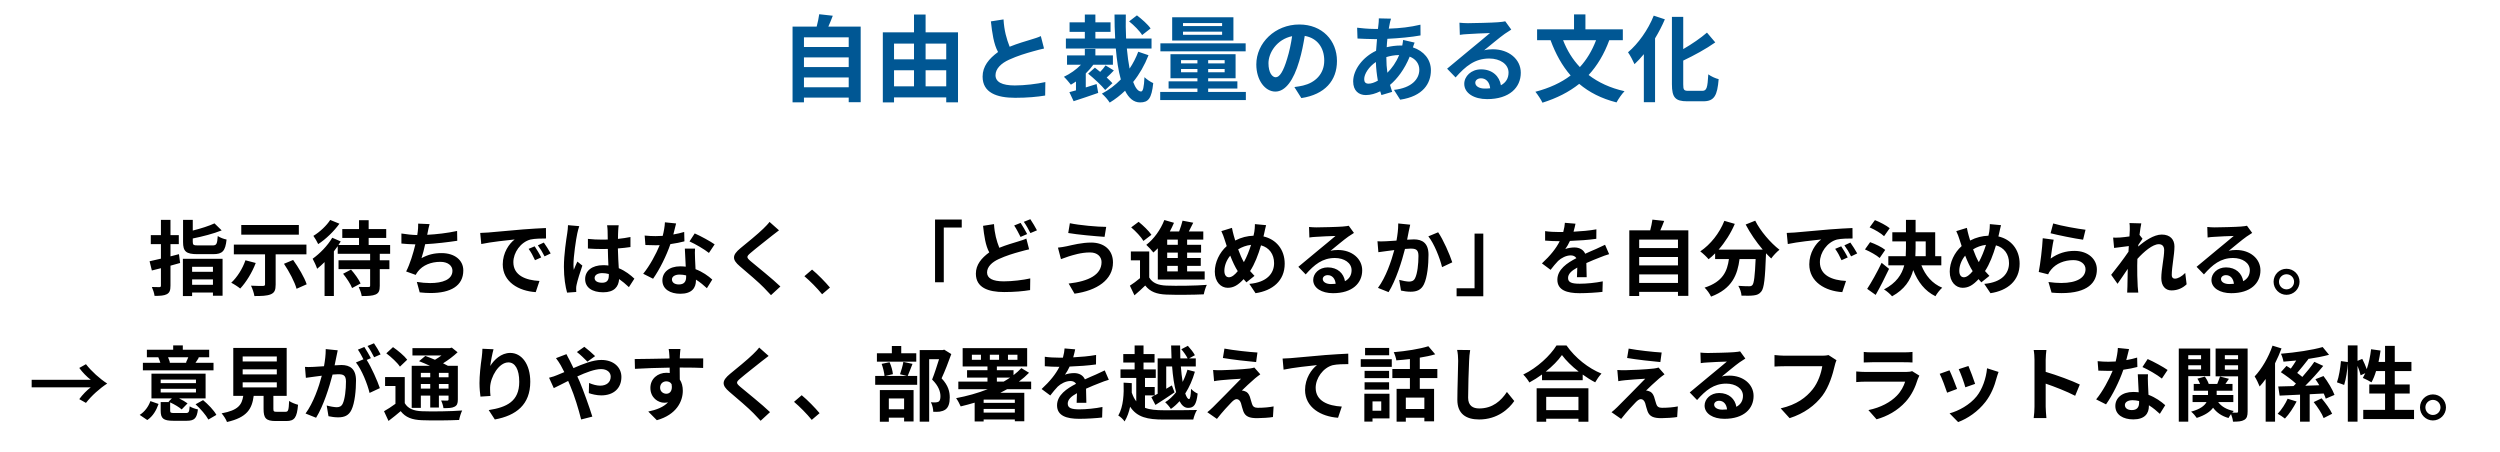 <svg width="398" height="72" viewBox="0 0 398 72" fill="none" xmlns="http://www.w3.org/2000/svg">
<path d="M127.99 13.89H135.115V12.33H127.99V13.89ZM135.115 9.135H127.99V10.68H135.115V9.135ZM135.115 5.94H127.99V7.485H135.115V5.94ZM131.875 4.23H137.02V16.275H135.115V15.54H127.99V16.29H126.175V4.23H130.015C130.18 3.585 130.345 2.865 130.42 2.265L132.58 2.505C132.355 3.105 132.115 3.69 131.875 4.23ZM147.355 13.74H150.64V11.19H147.355V13.74ZM142.33 11.19V13.74H145.51V11.19H142.33ZM145.51 6.945H142.33V9.45H145.51V6.945ZM150.64 6.945H147.355V9.45H150.64V6.945ZM147.355 5.145H152.515V16.29H150.64V15.51H142.33V16.305H140.545V5.145H145.51V2.31H147.355V5.145ZM156.43 12.195C156.43 10.56 157.435 9.345 158.89 8.28C158.2 7.035 157.945 5.22 157.75 3.405L159.76 3.09C159.865 4.86 160.24 6.18 160.735 7.44C162.01 6.915 163.36 6.54 164.08 6.315C164.65 6.135 165.25 5.97 165.7 5.745L166.21 7.725C165.685 7.83 165.235 7.965 164.455 8.175C163.375 8.475 161.995 8.88 160.63 9.51C159.415 10.065 158.485 10.92 158.485 11.97C158.485 13.035 159.49 13.605 161.56 13.605C163.09 13.605 165.1 13.365 166.42 13.065L166.39 15.21C165.13 15.42 163.555 15.57 161.62 15.57C158.665 15.57 156.43 14.745 156.43 12.195ZM183.175 4.53L181.825 5.58C181.465 4.965 180.535 4.02 179.755 3.405L181 2.445C181.78 3.045 182.74 3.885 183.175 4.53ZM172.855 11.685V13.92C173.41 13.755 173.995 13.56 174.58 13.38L174.835 14.79C173.5 15.27 172.06 15.735 170.92 16.11L170.245 14.67C170.56 14.595 170.92 14.49 171.295 14.385V12.975C171.025 13.155 170.755 13.335 170.485 13.485C170.245 13.17 169.705 12.525 169.375 12.225C170.35 11.76 171.34 11.085 172.09 10.305H169.87V8.82H172.705V7.785H174.385V8.82H177.175V10.305H174.055C173.71 10.785 173.305 11.25 172.855 11.685ZM177.1 13.245L175.945 14.325C175.39 13.62 174.19 12.51 173.23 11.73L174.31 10.77C174.565 10.98 174.865 11.205 175.15 11.445C175.48 11.115 175.795 10.725 176.005 10.41L177.325 11.22C176.965 11.61 176.56 12.015 176.185 12.345C176.545 12.675 176.875 12.99 177.1 13.245ZM181.21 8.235L182.845 8.79C182.215 10.395 181.39 11.82 180.4 13.05C180.76 14.01 181.18 14.565 181.66 14.565C181.96 14.565 182.125 13.92 182.2 12.285C182.575 12.66 183.175 13.05 183.595 13.23C183.34 15.69 182.815 16.305 181.495 16.305C180.475 16.305 179.695 15.615 179.11 14.445C178.36 15.165 177.55 15.795 176.665 16.335C176.38 15.885 175.87 15.285 175.42 14.91C176.53 14.325 177.55 13.56 178.435 12.645C178.045 11.265 177.79 9.57 177.64 7.725H169.69V6.135H172.705V5.07H170.275V3.555H172.705V2.31H174.385V3.555H176.8V5.07H174.385V6.135H177.535C177.46 4.89 177.43 3.6 177.43 2.31H179.23C179.2 3.615 179.215 4.905 179.275 6.135H183.325V7.725H179.395C179.5 8.895 179.65 9.975 179.83 10.92C180.385 10.095 180.85 9.195 181.21 8.235ZM194.56 4.155V3.675H188.335V4.155H194.56ZM194.56 5.535V5.04H188.335V5.535H194.56ZM196.36 2.745V6.45H186.61V2.745H196.36ZM198.31 6.9V8.175H184.735V6.9H198.31ZM188.02 11.505H190.63V10.98H188.02V11.505ZM188.02 9.57V10.095H190.63V9.57H188.02ZM194.965 10.095V9.57H192.34V10.095H194.965ZM194.965 11.505V10.98H192.34V11.505H194.965ZM192.34 14.64H198.34V15.93H184.705V14.64H190.63V14.1H186.04V12.945H190.63V12.465H186.34V8.625H196.705V12.465H192.34V12.945H196.99V14.1H192.34V14.64ZM200.005 10.26C200.005 6.84 202.99 3.9 206.845 3.9C210.52 3.9 212.845 6.465 212.845 9.705C212.845 12.825 210.925 15.045 207.175 15.615L206.065 13.86C206.635 13.785 207.055 13.71 207.445 13.62C209.35 13.17 210.82 11.805 210.82 9.645C210.82 7.59 209.71 6.06 207.715 5.715C207.505 6.975 207.25 8.355 206.83 9.75C205.945 12.75 204.655 14.58 203.035 14.58C201.4 14.58 200.005 12.765 200.005 10.26ZM201.94 10.065C201.94 11.565 202.54 12.3 203.095 12.3C203.71 12.3 204.31 11.37 204.91 9.36C205.255 8.265 205.525 6.99 205.705 5.76C203.245 6.27 201.94 8.43 201.94 10.065ZM215.425 12.96C215.425 11.07 217 9.06 219.07 8.085C219.115 7.455 219.16 6.825 219.22 6.225H218.74C217.96 6.225 216.805 6.165 216.115 6.135L216.055 4.41C216.58 4.485 217.885 4.605 218.8 4.605H219.37L219.46 3.81C219.49 3.585 219.505 3.315 219.505 3.075V2.925L221.455 2.97C221.35 3.27 221.29 3.54 221.245 3.765C221.185 4.005 221.14 4.275 221.095 4.56C222.895 4.5 224.5 4.32 226.135 3.93L226.15 5.64C224.695 5.91 222.7 6.09 220.87 6.18C220.825 6.615 220.78 7.065 220.765 7.515C221.47 7.35 222.25 7.245 222.985 7.245H223.24C223.3 6.945 223.36 6.57 223.375 6.36L225.205 6.78C225.13 6.945 225.025 7.26 224.935 7.545C226.66 8.115 227.8 9.45 227.8 11.19C227.8 13.275 226.555 15.33 222.91 15.87L221.92 14.31C224.785 13.995 225.955 12.555 225.955 11.1C225.955 10.2 225.43 9.405 224.425 9.015C223.6 11.04 222.415 12.585 221.29 13.515C221.395 13.905 221.515 14.265 221.635 14.625L219.925 15.135C219.865 14.955 219.79 14.745 219.73 14.535C219.01 14.895 218.215 15.135 217.435 15.135C216.34 15.135 215.425 14.475 215.425 12.96ZM217.18 12.6C217.18 13.065 217.39 13.32 217.87 13.32C218.29 13.32 218.8 13.155 219.355 12.84C219.19 11.91 219.07 10.89 219.04 9.87C217.93 10.62 217.18 11.76 217.18 12.6ZM220.705 9.12C220.705 10.035 220.765 10.845 220.87 11.58C221.59 10.86 222.25 9.96 222.745 8.76C221.965 8.775 221.275 8.91 220.705 9.09V9.12ZM230.38 10.935C231.43 10.08 233.215 8.565 234.1 7.845C234.925 7.155 236.47 5.91 237.205 5.265C236.44 5.28 234.4 5.37 233.62 5.43C233.215 5.445 232.75 5.49 232.405 5.55L232.345 3.615C232.765 3.66 233.275 3.69 233.695 3.69C234.475 3.69 237.655 3.615 238.495 3.54C239.11 3.495 239.455 3.435 239.635 3.39L240.595 4.71C240.235 4.935 239.89 5.16 239.56 5.385C238.765 5.94 237.205 7.26 236.275 8.01C236.77 7.875 237.19 7.845 237.67 7.845C240.19 7.845 242.11 9.42 242.11 11.58C242.11 13.92 240.325 15.78 236.74 15.78C234.67 15.78 233.11 14.835 233.11 13.35C233.11 12.15 234.205 11.04 235.78 11.04C237.61 11.04 238.72 12.165 238.945 13.575C239.755 13.14 240.16 12.45 240.16 11.55C240.16 10.215 238.81 9.315 237.085 9.315C234.805 9.315 233.32 10.53 231.73 12.33L230.38 10.935ZM234.865 13.17C234.865 13.725 235.495 14.1 236.365 14.1C236.68 14.1 236.965 14.085 237.235 14.055C237.145 13.095 236.59 12.465 235.78 12.465C235.225 12.465 234.865 12.795 234.865 13.17ZM254.095 6.405H248.845C249.475 8.025 250.36 9.465 251.515 10.68C252.595 9.51 253.45 8.085 254.095 6.405ZM258.355 6.405H256.195C255.385 8.61 254.29 10.44 252.91 11.94C254.455 13.125 256.345 14.01 258.625 14.52C258.19 14.955 257.62 15.795 257.35 16.305C254.935 15.69 252.985 14.685 251.41 13.35C249.775 14.655 247.84 15.63 245.56 16.35C245.35 15.885 244.795 15.045 244.435 14.61C246.655 14.025 248.53 13.17 250.045 12.015C248.695 10.47 247.66 8.595 246.85 6.405H244.705V4.665H250.585V2.295H252.4V4.665H258.355V6.405ZM263.275 2.49L265.045 3.075C264.61 4.095 264.085 5.115 263.485 6.105V16.275H261.7V8.625C261.22 9.21 260.71 9.75 260.215 10.215C260.02 9.765 259.51 8.775 259.18 8.325C260.8 6.96 262.375 4.755 263.275 2.49ZM268.795 14.46H271C271.72 14.46 271.84 13.95 271.96 11.835C272.38 12.15 273.13 12.495 273.61 12.6C273.4 15.18 272.935 16.125 271.165 16.125H268.6C266.71 16.125 266.17 15.525 266.17 13.41V2.685H267.97V7.815C269.38 7.005 270.76 6.045 271.75 5.19L273.07 6.75C271.585 7.8 269.725 8.805 267.97 9.645V13.425C267.97 14.31 268.075 14.46 268.795 14.46Z" fill="#005794"/>
<path d="M28.492 40.462L28.674 41.866C28.167 42.009 27.66 42.152 27.14 42.295V45.454C27.14 46.221 27.01 46.585 26.568 46.832C26.139 47.066 25.515 47.105 24.605 47.105C24.566 46.715 24.358 46.091 24.176 45.688C24.683 45.714 25.203 45.714 25.372 45.714C25.554 45.701 25.619 45.649 25.619 45.467V42.698L24.176 43.062L23.812 41.593C24.332 41.476 24.956 41.333 25.619 41.177V38.863H24.007V37.433H25.619V35.002H27.14V37.433H28.466V38.863H27.14V40.813C27.595 40.696 28.05 40.579 28.492 40.462ZM33.9 42.477H30.585V43.27H33.9V42.477ZM30.585 45.337H33.9V44.479H30.585V45.337ZM29.116 47.131V41.203H35.434V47.079H33.9V46.572H30.585V47.131H29.116ZM31.56 39.071H33.822C34.472 39.071 34.576 38.863 34.667 37.576C34.992 37.81 35.642 38.057 36.071 38.135C35.876 39.968 35.421 40.462 33.939 40.462H31.417C29.61 40.462 29.142 40.02 29.142 38.525V35.002H30.689V36.705C31.989 36.38 33.289 35.964 34.147 35.561L35.291 36.679C33.965 37.212 32.236 37.654 30.689 37.966V38.512C30.689 39.006 30.819 39.071 31.56 39.071ZM47.576 35.821V37.355H38.411V35.821H47.576ZM39.074 41.437L40.712 41.866C40.14 43.387 39.165 44.96 38.242 45.935C37.917 45.662 37.215 45.207 36.812 45.012C37.748 44.154 38.619 42.776 39.074 41.437ZM48.785 40.488H43.884V45.311C43.884 46.182 43.702 46.611 43.091 46.858C42.493 47.105 41.635 47.131 40.504 47.131C40.426 46.65 40.192 45.948 39.958 45.48C40.699 45.519 41.609 45.532 41.856 45.519C42.103 45.519 42.194 45.454 42.194 45.272V40.488H37.228V38.941H48.785V40.488ZM45.21 41.996L46.666 41.385C47.524 42.581 48.46 44.154 48.824 45.259L47.212 45.974C46.926 44.908 46.042 43.231 45.21 41.996ZM52.568 35.015L54.037 35.613C53.179 36.809 51.866 38.083 50.657 38.863C50.501 38.512 50.137 37.888 49.89 37.55C50.917 36.939 52.035 35.873 52.568 35.015ZM54.622 43.582L55.883 42.919C56.468 43.582 57.131 44.492 57.404 45.129L56.052 45.857C55.818 45.233 55.181 44.271 54.622 43.582ZM62.11 40.41H60.459V41.437H61.993V42.841H60.459V45.493C60.459 46.273 60.316 46.65 59.796 46.884C59.289 47.105 58.561 47.131 57.586 47.131C57.521 46.702 57.3 46.091 57.105 45.675C57.742 45.701 58.457 45.701 58.665 45.688C58.86 45.688 58.925 45.649 58.925 45.467V42.841H53.894V41.437H58.925V40.41H53.764V39.188C53.569 39.461 53.374 39.734 53.153 40.02V47.118H51.671V41.723C51.268 42.126 50.878 42.477 50.488 42.789C50.384 42.438 49.994 41.567 49.773 41.19C50.904 40.384 52.165 39.11 52.893 37.849L54.245 38.434C54.128 38.616 54.011 38.811 53.881 39.006H57.157V37.875H54.492V36.471H57.157V35.054H58.691V36.471H61.486V37.875H58.691V39.006H62.11V40.41ZM63.904 38.772V37.173C64.671 37.303 65.646 37.407 66.426 37.42C66.452 37.225 66.491 37.056 66.504 36.9C66.556 36.471 66.569 36.185 66.569 35.873V35.6L68.389 35.678C68.246 36.133 68.181 36.562 68.09 36.991L68.012 37.381C69.481 37.303 71.223 37.108 72.77 36.77L72.796 38.33C71.457 38.538 69.416 38.785 67.687 38.876C67.518 39.656 67.31 40.475 67.102 41.099C68.142 40.527 69.117 40.293 70.3 40.293C72.38 40.293 73.758 41.411 73.758 43.049C73.758 45.519 71.73 46.65 68.545 46.65C67.999 46.65 67.427 46.611 66.816 46.546L66.361 44.882C67.076 44.999 67.804 45.064 68.48 45.064C70.456 45.064 72.029 44.518 72.029 43.101C72.029 42.334 71.353 41.684 70.105 41.684C68.623 41.684 67.31 42.217 66.543 43.205C66.4 43.374 66.309 43.543 66.179 43.764L64.658 43.218C65.269 42.035 65.789 40.319 66.127 38.902C65.308 38.889 64.554 38.837 63.904 38.772ZM76.449 37.082C76.969 37.069 77.463 37.043 77.71 37.017C78.789 36.926 80.921 36.731 83.274 36.523C84.6 36.419 86.004 36.341 86.914 36.302L86.927 37.966C86.238 37.966 85.133 37.979 84.444 38.135C82.884 38.551 81.727 40.215 81.727 41.736C81.727 43.855 83.703 44.622 85.887 44.726L85.289 46.507C82.585 46.338 80.037 44.882 80.037 42.087C80.037 40.228 81.064 38.772 81.935 38.122C80.817 38.239 78.113 38.525 76.618 38.85L76.449 37.082ZM84.158 39.617L85.12 39.214C85.432 39.682 85.913 40.462 86.16 40.982L85.172 41.424C84.847 40.709 84.574 40.202 84.158 39.617ZM85.627 39.058L86.576 38.616C86.901 39.071 87.395 39.838 87.668 40.345L86.693 40.813C86.342 40.111 86.043 39.63 85.627 39.058ZM89.774 42.477C89.774 40.527 90.151 38.096 90.307 37.108C90.359 36.744 90.424 36.25 90.424 35.847L92.218 36.003C92.114 36.263 91.958 36.913 91.906 37.147C91.711 38.005 91.295 40.839 91.295 42.126C91.295 42.386 91.308 42.698 91.347 42.958C91.516 42.503 91.724 42.074 91.919 41.645L92.712 42.282C92.348 43.335 91.932 44.648 91.789 45.35C91.75 45.506 91.724 45.727 91.724 45.883C91.724 46.052 91.724 46.26 91.737 46.481L90.281 46.585C90.021 45.688 89.774 44.219 89.774 42.477ZM93.154 44.427C93.154 43.114 94.259 42.217 96.014 42.217C96.313 42.217 96.599 42.23 96.859 42.269C96.82 41.476 96.781 40.54 96.768 39.63C96.456 39.643 96.144 39.643 95.845 39.643C95.091 39.643 94.363 39.617 93.596 39.565V38.031C94.337 38.109 95.078 38.148 95.845 38.148C96.144 38.148 96.456 38.148 96.755 38.135C96.742 37.498 96.742 36.978 96.729 36.705C96.729 36.51 96.69 36.12 96.651 35.86H98.497C98.458 36.107 98.432 36.419 98.419 36.692C98.406 36.978 98.38 37.459 98.38 38.031C99.082 37.953 99.758 37.862 100.369 37.732V39.331C99.745 39.422 99.069 39.5 98.367 39.552C98.393 40.8 98.458 41.827 98.51 42.698C99.589 43.14 100.395 43.803 100.993 44.362L100.122 45.714C99.589 45.207 99.069 44.778 98.562 44.427C98.484 45.649 97.782 46.533 96.04 46.533C94.272 46.533 93.154 45.779 93.154 44.427ZM94.662 44.258C94.662 44.778 95.182 45.012 95.858 45.012C96.651 45.012 96.924 44.596 96.924 43.842V43.621C96.586 43.53 96.235 43.478 95.884 43.478C95.156 43.478 94.662 43.777 94.662 44.258ZM102.397 43.582C103.437 42.321 104.451 40.423 105.023 39.032C104.802 39.045 104.581 39.045 104.36 39.045C103.827 39.045 103.307 39.032 102.748 39.006L102.631 37.498C103.19 37.563 103.879 37.589 104.347 37.589C104.724 37.589 105.114 37.576 105.504 37.55C105.686 36.835 105.829 36.055 105.855 35.392L107.636 35.574C107.532 35.99 107.376 36.64 107.194 37.329C107.818 37.225 108.416 37.082 108.923 36.926L108.962 38.421C108.377 38.577 107.584 38.746 106.726 38.863C106.115 40.67 105.01 42.906 103.97 44.375L102.397 43.582ZM105.452 44.635C105.452 43.374 106.505 42.399 108.299 42.399C108.598 42.399 108.897 42.425 109.17 42.451C109.131 41.489 109.066 40.358 109.027 39.578H110.652C110.639 39.786 110.626 40.007 110.626 40.215C110.626 40.54 110.639 40.878 110.652 41.229C110.665 41.593 110.691 42.217 110.73 42.854C111.835 43.27 112.745 43.92 113.395 44.505L112.537 45.883C112.082 45.467 111.497 44.947 110.795 44.518V44.635C110.795 45.831 110.145 46.767 108.312 46.767C106.713 46.767 105.452 46.052 105.452 44.635ZM106.973 44.479C106.973 44.96 107.376 45.285 108.078 45.285C108.949 45.285 109.235 44.778 109.235 44.089V43.842C108.897 43.764 108.559 43.712 108.195 43.712C107.454 43.712 106.973 44.024 106.973 44.479ZM109.768 38.434L110.6 37.16C111.523 37.563 113.122 38.434 113.772 38.902L112.862 40.267C112.121 39.669 110.652 38.824 109.768 38.434ZM116.853 40.995C116.853 40.527 117.204 40.072 117.88 39.513C118.881 38.694 120.649 37.264 121.52 36.406C121.884 36.055 122.3 35.626 122.508 35.327L124.016 36.666C123.613 36.965 123.184 37.303 122.885 37.537C122.053 38.213 120.35 39.526 119.492 40.267C119.154 40.553 118.985 40.735 118.985 40.917C118.985 41.099 119.167 41.294 119.518 41.593C120.48 42.412 122.963 44.375 124.237 45.61L122.742 46.988C122.378 46.585 121.975 46.182 121.611 45.792C120.909 45.051 118.946 43.374 117.763 42.373C117.152 41.853 116.853 41.424 116.853 40.995ZM128.059 43.972L129.281 42.919C130.204 43.673 131.426 44.934 132.128 45.779L130.88 46.845C130.074 45.857 128.969 44.739 128.059 43.972ZM148.859 44.934V34.95H153.11V36.224H150.25V44.934H148.859ZM155.359 43.569C155.359 42.152 156.23 41.099 157.491 40.176C156.893 39.097 156.672 37.524 156.503 35.951L158.245 35.678C158.336 37.212 158.661 38.356 159.09 39.448C160.195 38.993 161.365 38.668 161.989 38.473C162.483 38.317 163.003 38.174 163.393 37.979L163.835 39.695C163.38 39.786 162.99 39.903 162.314 40.085C161.378 40.345 160.182 40.696 158.999 41.242C157.946 41.723 157.14 42.464 157.14 43.374C157.14 44.297 158.011 44.791 159.805 44.791C161.131 44.791 162.873 44.583 164.017 44.323L163.991 46.182C162.899 46.364 161.534 46.494 159.857 46.494C157.296 46.494 155.359 45.779 155.359 43.569ZM161.456 35.899L162.483 35.483C162.808 35.964 163.276 36.783 163.523 37.264L162.47 37.719C162.197 37.186 161.807 36.406 161.456 35.899ZM162.99 35.314L164.03 34.898C164.368 35.392 164.849 36.211 165.083 36.666L164.043 37.108C163.77 36.562 163.354 35.808 162.99 35.314ZM168.424 39.422C168.853 39.383 169.412 39.292 169.828 39.201C170.777 38.993 172.22 38.616 173.715 38.616C175.756 38.616 177.186 39.773 177.186 41.788C177.186 44.544 174.638 46.26 171.063 46.754L170.127 45.142C173.325 44.778 175.366 43.738 175.366 41.723C175.366 40.891 174.729 40.189 173.546 40.189H173.507C172.09 40.189 170.816 40.618 170.153 40.813C169.776 40.93 169.282 41.125 168.905 41.255L168.424 39.422ZM170.062 37.095L170.322 35.535C171.817 35.86 174.742 36.12 176.107 36.12L175.847 37.706C174.339 37.602 171.544 37.355 170.062 37.095ZM187.508 38.967V38.148H185.818V38.967H187.508ZM187.508 41.073V40.215H185.818V41.073H187.508ZM187.508 43.205V42.321H185.818V43.205H187.508ZM184.323 44.505V39.526C184.089 39.773 183.855 39.994 183.621 40.202C183.387 39.89 182.815 39.266 182.49 38.98C183.686 38.07 184.765 36.575 185.363 35.028L186.897 35.47C186.702 35.938 186.481 36.393 186.234 36.848H187.716C187.937 36.276 188.132 35.639 188.262 35.132L189.965 35.457C189.731 35.925 189.497 36.406 189.263 36.848H191.564V38.148H188.99V38.967H191.213V40.215H188.99V41.073H191.161V42.321H188.99V43.205H191.785V44.505H184.323ZM183.309 37.381L182.035 38.356C181.671 37.719 180.813 36.822 180.085 36.198L181.268 35.314C181.996 35.899 182.893 36.757 183.309 37.381ZM182.958 40.033V44.18C183.465 45.051 184.375 45.415 185.701 45.467C187.261 45.532 190.329 45.493 192.123 45.35C191.941 45.714 191.72 46.429 191.642 46.858C190.03 46.936 187.274 46.962 185.688 46.897C184.141 46.832 183.101 46.455 182.321 45.454C181.801 45.961 181.268 46.455 180.605 47.014L179.877 45.48C180.384 45.155 180.969 44.726 181.489 44.284V41.45H180.033V40.033H182.958ZM193.397 43.244C193.397 41.762 194.138 40.202 195.295 39.175C195.178 38.837 195.061 38.486 194.957 38.135C194.814 37.667 194.658 37.264 194.437 36.796L196.127 36.276C196.205 36.692 196.309 37.121 196.413 37.498C196.478 37.745 196.556 38.018 196.647 38.291C197.622 37.784 198.571 37.563 199.559 37.524C199.611 37.303 199.65 37.095 199.689 36.9C199.741 36.575 199.78 36.12 199.78 35.808V35.678L201.561 35.847C201.457 36.198 201.34 36.822 201.262 37.147L201.145 37.641C203.16 38.096 204.525 39.721 204.525 41.983C204.525 44.713 202.575 46.273 199.884 46.676L198.896 45.194C201.73 44.947 202.835 43.504 202.835 41.892C202.835 40.462 202.055 39.409 200.755 39.058C200.313 40.553 199.754 42.035 199.013 43.153C199.247 43.426 199.481 43.686 199.715 43.92L198.428 44.947C198.272 44.778 198.116 44.609 197.986 44.44C197.115 45.376 196.4 45.818 195.451 45.818C194.385 45.818 193.397 44.908 193.397 43.244ZM194.918 43.114C194.918 43.738 195.178 44.141 195.646 44.141C196.101 44.141 196.582 43.751 197.05 43.166C196.647 42.542 196.231 41.671 195.854 40.696C195.256 41.411 194.918 42.321 194.918 43.114ZM197.115 39.695C197.401 40.488 197.726 41.229 198.025 41.736C198.48 40.917 198.87 39.929 199.169 38.98C198.389 39.071 197.713 39.331 197.115 39.695ZM206.696 42.477C207.606 41.736 209.153 40.423 209.92 39.799C210.635 39.201 211.974 38.122 212.611 37.563C211.948 37.576 210.18 37.654 209.504 37.706C209.153 37.719 208.75 37.758 208.451 37.81L208.399 36.133C208.763 36.172 209.205 36.198 209.569 36.198C210.245 36.198 213.001 36.133 213.729 36.068C214.262 36.029 214.561 35.977 214.717 35.938L215.549 37.082C215.237 37.277 214.938 37.472 214.652 37.667C213.963 38.148 212.611 39.292 211.805 39.942C212.234 39.825 212.598 39.799 213.014 39.799C215.198 39.799 216.862 41.164 216.862 43.036C216.862 45.064 215.315 46.676 212.208 46.676C210.414 46.676 209.062 45.857 209.062 44.57C209.062 43.53 210.011 42.568 211.376 42.568C212.962 42.568 213.924 43.543 214.119 44.765C214.821 44.388 215.172 43.79 215.172 43.01C215.172 41.853 214.002 41.073 212.507 41.073C210.531 41.073 209.244 42.126 207.866 43.686L206.696 42.477ZM210.583 44.414C210.583 44.895 211.129 45.22 211.883 45.22C212.156 45.22 212.403 45.207 212.637 45.181C212.559 44.349 212.078 43.803 211.376 43.803C210.895 43.803 210.583 44.089 210.583 44.414ZM219.293 38.408C219.475 38.421 219.644 38.434 219.826 38.434C220.099 38.434 220.372 38.421 220.658 38.408C221.061 38.395 221.672 38.356 222.322 38.304C222.491 37.368 222.595 36.497 222.595 35.717V35.574L224.506 35.769C224.428 36.107 224.337 36.51 224.272 36.835C224.207 37.225 224.103 37.693 224.012 38.161C224.441 38.135 224.831 38.109 225.091 38.109C226.456 38.109 227.418 38.72 227.418 40.566C227.418 42.087 227.236 44.141 226.69 45.259C226.261 46.156 225.546 46.442 224.571 46.442C224.077 46.442 223.466 46.364 223.037 46.26L222.751 44.557C223.245 44.7 223.986 44.83 224.324 44.83C224.753 44.83 225.091 44.7 225.286 44.271C225.65 43.556 225.819 42.022 225.819 40.748C225.819 39.721 225.377 39.578 224.558 39.578C224.35 39.578 224.038 39.604 223.674 39.63C223.18 41.58 222.244 44.609 221.061 46.507L219.371 45.831C220.632 44.141 221.503 41.567 221.971 39.812C221.516 39.864 221.113 39.916 220.866 39.955C220.502 39.994 219.839 40.085 219.436 40.15L219.293 38.408ZM227.392 37.628L228.952 36.978C229.732 38.083 230.811 40.54 231.201 41.762L229.576 42.529C229.238 41.099 228.315 38.772 227.392 37.628ZM231.89 45.896H234.75V37.186H236.141V47.17H231.89V45.896ZM245.475 41.931C246.827 40.683 247.737 39.539 248.309 38.395H248.153C247.633 38.395 246.684 38.369 245.982 38.304V36.796C246.632 36.9 247.594 36.939 248.244 36.939H248.868C249.024 36.354 249.115 35.834 249.128 35.47L250.818 35.613C250.753 35.925 250.662 36.367 250.506 36.887C251.715 36.822 253.015 36.718 254.146 36.51L254.133 38.018C252.898 38.2 251.312 38.304 249.934 38.356C249.726 38.811 249.466 39.279 249.193 39.656C249.531 39.487 250.22 39.396 250.649 39.396C251.429 39.396 252.079 39.734 252.365 40.397C253.028 40.085 253.574 39.864 254.107 39.63C254.601 39.409 255.056 39.188 255.524 38.967L256.174 40.462C255.758 40.566 255.082 40.826 254.64 41.008C254.068 41.229 253.34 41.515 252.547 41.879C252.56 42.594 252.586 43.543 252.599 44.128H251.052C251.078 43.751 251.091 43.153 251.104 42.594C250.155 43.114 249.635 43.621 249.635 44.258C249.635 44.973 250.246 45.168 251.507 45.168C252.599 45.168 254.029 45.025 255.16 44.791L255.108 46.468C254.25 46.572 252.677 46.676 251.468 46.676C249.453 46.676 247.932 46.195 247.932 44.531C247.932 42.893 249.492 41.853 250.961 41.099C250.753 40.774 250.415 40.657 250.064 40.657C249.336 40.657 248.543 41.073 248.049 41.541C247.659 41.931 247.295 42.399 246.853 42.958L245.475 41.931ZM260.958 45.038H267.133V43.686H260.958V45.038ZM267.133 40.917H260.958V42.256H267.133V40.917ZM267.133 38.148H260.958V39.487H267.133V38.148ZM264.325 36.666H268.784V47.105H267.133V46.468H260.958V47.118H259.385V36.666H262.713C262.856 36.107 262.999 35.483 263.064 34.963L264.936 35.171C264.741 35.691 264.533 36.198 264.325 36.666ZM277.91 35.743L279.431 35.132C280.25 36.783 281.875 38.668 283.292 39.76C282.876 40.085 282.278 40.709 281.979 41.151C281.706 40.904 281.433 40.618 281.147 40.319V40.41C281.004 44.336 280.848 45.87 280.393 46.416C280.068 46.832 279.717 46.962 279.21 47.027C278.768 47.092 278.014 47.092 277.247 47.066C277.221 46.598 277.013 45.948 276.74 45.506C277.455 45.558 278.131 45.571 278.456 45.571C278.69 45.571 278.833 45.545 278.976 45.389C279.236 45.116 279.379 43.959 279.496 41.242H276.935C276.61 43.738 275.765 45.961 272.398 47.222C272.203 46.78 271.748 46.143 271.371 45.792C274.309 44.843 274.985 43.14 275.245 41.242H273.048V40.332C272.71 40.683 272.359 40.995 272.008 41.268C271.722 40.917 271.059 40.293 270.682 40.02C272.307 38.928 273.737 37.134 274.517 35.158L276.181 35.639C275.544 37.134 274.634 38.564 273.607 39.734H280.627C279.6 38.538 278.625 37.108 277.91 35.743ZM284.449 37.082C284.969 37.069 285.463 37.043 285.71 37.017C286.789 36.926 288.921 36.731 291.274 36.523C292.6 36.419 294.004 36.341 294.914 36.302L294.927 37.966C294.238 37.966 293.133 37.979 292.444 38.135C290.884 38.551 289.727 40.215 289.727 41.736C289.727 43.855 291.703 44.622 293.887 44.726L293.289 46.507C290.585 46.338 288.037 44.882 288.037 42.087C288.037 40.228 289.064 38.772 289.935 38.122C288.817 38.239 286.113 38.525 284.618 38.85L284.449 37.082ZM292.158 39.617L293.12 39.214C293.432 39.682 293.913 40.462 294.16 40.982L293.172 41.424C292.847 40.709 292.574 40.202 292.158 39.617ZM293.627 39.058L294.576 38.616C294.901 39.071 295.395 39.838 295.668 40.345L294.693 40.813C294.342 40.111 294.043 39.63 293.627 39.058ZM300.842 36.328L299.945 37.602C299.477 37.147 298.463 36.549 297.644 36.198L298.489 35.041C299.282 35.353 300.322 35.899 300.842 36.328ZM300.127 39.786L299.243 41.073C298.749 40.631 297.722 40.059 296.903 39.708L297.722 38.551C298.528 38.837 299.607 39.344 300.127 39.786ZM299.555 41.84L300.738 42.802C300.088 44.18 299.334 45.675 298.606 46.949L297.254 45.987C297.904 44.999 298.827 43.361 299.555 41.84ZM304.963 38.434V39.513C304.963 39.942 304.95 40.358 304.924 40.787H306.575V38.434H304.963ZM309.058 42.243H305.886C306.51 43.842 307.615 45.155 309.201 45.805C308.837 46.117 308.356 46.728 308.122 47.157C306.432 46.325 305.327 44.882 304.586 42.997C304.157 44.596 303.208 46.078 301.219 47.17C300.946 46.845 300.348 46.312 299.932 46.078C301.908 45.038 302.779 43.699 303.156 42.243H300.621V40.787H303.39C303.416 40.358 303.429 39.929 303.429 39.5V38.434H301.258V36.978H303.429V35.002H304.963V36.978H308.083V40.787H309.058V42.243ZM310.397 43.244C310.397 41.762 311.138 40.202 312.295 39.175C312.178 38.837 312.061 38.486 311.957 38.135C311.814 37.667 311.658 37.264 311.437 36.796L313.127 36.276C313.205 36.692 313.309 37.121 313.413 37.498C313.478 37.745 313.556 38.018 313.647 38.291C314.622 37.784 315.571 37.563 316.559 37.524C316.611 37.303 316.65 37.095 316.689 36.9C316.741 36.575 316.78 36.12 316.78 35.808V35.678L318.561 35.847C318.457 36.198 318.34 36.822 318.262 37.147L318.145 37.641C320.16 38.096 321.525 39.721 321.525 41.983C321.525 44.713 319.575 46.273 316.884 46.676L315.896 45.194C318.73 44.947 319.835 43.504 319.835 41.892C319.835 40.462 319.055 39.409 317.755 39.058C317.313 40.553 316.754 42.035 316.013 43.153C316.247 43.426 316.481 43.686 316.715 43.92L315.428 44.947C315.272 44.778 315.116 44.609 314.986 44.44C314.115 45.376 313.4 45.818 312.451 45.818C311.385 45.818 310.397 44.908 310.397 43.244ZM311.918 43.114C311.918 43.738 312.178 44.141 312.646 44.141C313.101 44.141 313.582 43.751 314.05 43.166C313.647 42.542 313.231 41.671 312.854 40.696C312.256 41.411 311.918 42.321 311.918 43.114ZM314.115 39.695C314.401 40.488 314.726 41.229 315.025 41.736C315.48 40.917 315.87 39.929 316.169 38.98C315.389 39.071 314.713 39.331 314.115 39.695ZM324.567 43.296C324.814 42.035 325.126 39.526 325.204 37.927L326.946 38.161C326.777 38.876 326.556 40.423 326.465 41.164C327.635 40.319 328.909 39.942 330.248 39.942C332.51 39.942 333.823 41.333 333.823 42.893C333.823 44.999 332.341 46.663 328.207 46.663C327.713 46.663 327.18 46.637 326.608 46.585L326.114 44.895C326.855 44.999 327.531 45.051 328.142 45.051C330.69 45.051 332.016 44.18 332.016 42.854C332.016 42.022 331.223 41.411 330.092 41.411C328.636 41.411 327.349 41.944 326.543 42.919C326.309 43.205 326.166 43.413 326.062 43.673L324.567 43.296ZM326.452 37.134L326.868 35.574C328.09 35.951 330.885 36.445 332.016 36.575L331.626 38.161C330.326 37.992 327.453 37.394 326.452 37.134ZM336.098 43.751C336.826 42.867 338.126 41.151 338.854 40.072L338.906 39.175C338.282 39.253 337.294 39.383 336.566 39.474L336.41 37.823C336.566 37.823 336.696 37.836 336.839 37.836C337.047 37.836 337.255 37.823 337.528 37.81C337.905 37.784 338.464 37.719 339.01 37.641C339.036 37.16 339.062 36.796 339.062 36.653V36.341C339.062 36.068 339.062 35.782 339.01 35.509L340.895 35.561C340.817 35.925 340.713 36.588 340.609 37.394L341.09 38.005C340.921 38.226 340.648 38.642 340.427 38.98C340.427 39.071 340.414 39.162 340.401 39.253C341.415 38.369 342.897 37.342 344.145 37.342C345.523 37.342 346.173 38.161 346.173 39.24C346.173 40.579 345.744 42.464 345.744 43.803C345.744 44.141 345.913 44.362 346.238 44.362C346.706 44.362 347.317 44.037 347.889 43.452L348.11 45.259C347.525 45.818 346.732 46.234 345.692 46.234C344.73 46.234 344.08 45.519 344.08 44.284C344.08 42.88 344.535 40.995 344.535 39.825C344.535 39.188 344.21 38.876 343.677 38.876C342.715 38.876 341.311 40.059 340.271 41.216C340.258 41.58 340.245 41.931 340.245 42.256C340.245 43.309 340.245 44.388 340.323 45.597C340.336 45.831 340.388 46.299 340.414 46.585H338.646C338.672 46.312 338.685 45.844 338.685 45.636C338.711 44.635 338.711 43.894 338.737 42.802C338.178 43.621 337.554 44.57 337.112 45.181L336.098 43.751ZM349.696 42.477C350.606 41.736 352.153 40.423 352.92 39.799C353.635 39.201 354.974 38.122 355.611 37.563C354.948 37.576 353.18 37.654 352.504 37.706C352.153 37.719 351.75 37.758 351.451 37.81L351.399 36.133C351.763 36.172 352.205 36.198 352.569 36.198C353.245 36.198 356.001 36.133 356.729 36.068C357.262 36.029 357.561 35.977 357.717 35.938L358.549 37.082C358.237 37.277 357.938 37.472 357.652 37.667C356.963 38.148 355.611 39.292 354.805 39.942C355.234 39.825 355.598 39.799 356.014 39.799C358.198 39.799 359.862 41.164 359.862 43.036C359.862 45.064 358.315 46.676 355.208 46.676C353.414 46.676 352.062 45.857 352.062 44.57C352.062 43.53 353.011 42.568 354.376 42.568C355.962 42.568 356.924 43.543 357.119 44.765C357.821 44.388 358.172 43.79 358.172 43.01C358.172 41.853 357.002 41.073 355.507 41.073C353.531 41.073 352.244 42.126 350.866 43.686L349.696 42.477ZM353.583 44.414C353.583 44.895 354.129 45.22 354.883 45.22C355.156 45.22 355.403 45.207 355.637 45.181C355.559 44.349 355.078 43.803 354.376 43.803C353.895 43.803 353.583 44.089 353.583 44.414ZM361.955 44.856C361.955 43.712 362.878 42.789 364.009 42.789C365.153 42.789 366.089 43.712 366.089 44.856C366.089 46 365.153 46.936 364.009 46.936C362.878 46.936 361.955 46 361.955 44.856ZM362.813 44.856C362.813 45.532 363.359 46.065 364.009 46.065C364.685 46.065 365.218 45.532 365.218 44.856C365.218 44.193 364.685 43.66 364.009 43.66C363.359 43.66 362.813 44.193 362.813 44.856ZM5.041 61.658V60.462H14.453C13.867 60.033 13.127 59.279 12.62 58.577L13.685 57.979C14.569 59.123 15.896 60.306 17.066 61.06C15.896 61.814 14.569 62.997 13.685 64.141L12.62 63.543C13.127 62.841 13.867 62.087 14.453 61.658H5.041ZM29.975 56.874H26.751C26.881 57.173 26.998 57.498 27.063 57.719L26.894 57.758H29.78L29.598 57.719C29.715 57.472 29.871 57.147 29.975 56.874ZM33.992 57.758V58.954H22.747V57.758H25.529C25.451 57.485 25.321 57.16 25.204 56.887L25.269 56.874H23.384V55.678H27.57V54.989H29.104V55.678H33.303V56.874H31.47L31.665 56.913C31.47 57.251 31.275 57.524 31.119 57.758H33.992ZM23.449 66.871L22.24 66.052C23.046 65.545 23.644 64.713 23.943 63.855L25.243 64.31C24.892 65.298 24.359 66.26 23.449 66.871ZM25.581 61.892V62.477H31.197V61.892H25.581ZM25.581 60.436V60.995H31.197V60.436H25.581ZM27.778 65.753H29.572C30.053 65.753 30.131 65.61 30.196 64.687C30.495 64.895 31.106 65.103 31.509 65.181C31.34 66.624 30.924 66.988 29.715 66.988H27.622C25.984 66.988 25.581 66.611 25.581 65.376V64.011H26.985L26.829 63.946L27.362 63.426H24.112V59.487H32.731V63.426H28.506C29.026 63.673 29.533 63.972 29.858 64.219L28.922 65.181C28.532 64.83 27.778 64.375 27.089 64.063V65.363C27.089 65.714 27.193 65.753 27.778 65.753ZM31.132 64.362L32.328 63.699C33.121 64.362 34.057 65.311 34.447 66.052L33.173 66.793C32.809 66.104 31.925 65.077 31.132 64.362ZM38.633 60.865V61.671H44.067V60.865H38.633ZM38.633 58.798V59.604H44.067V58.798H38.633ZM38.633 56.744V57.55H44.067V56.744H38.633ZM44.093 65.558H45.445C45.887 65.558 45.965 65.337 46.03 63.829C46.355 64.076 47.044 64.336 47.447 64.44C47.278 66.494 46.875 67.027 45.588 67.027H43.872C42.325 67.027 41.961 66.559 41.961 65.103V63.023H40.388C40.115 65.09 39.348 66.455 36.137 67.183C35.994 66.767 35.578 66.13 35.279 65.805C37.944 65.311 38.503 64.44 38.724 63.023H37.138V55.392H45.64V63.023H43.521V65.09C43.521 65.506 43.599 65.558 44.093 65.558ZM48.552 58.408C48.734 58.421 48.903 58.434 49.085 58.434C49.358 58.434 49.631 58.421 49.917 58.408C50.32 58.395 50.931 58.356 51.581 58.304C51.75 57.368 51.854 56.497 51.854 55.717V55.574L53.765 55.769C53.687 56.107 53.609 56.51 53.544 56.835C53.466 57.225 53.362 57.693 53.271 58.161C53.7 58.135 54.09 58.109 54.35 58.109C55.715 58.109 56.677 58.72 56.677 60.566C56.677 62.087 56.495 64.141 55.949 65.259C55.52 66.156 54.818 66.442 53.83 66.442C53.349 66.442 52.725 66.364 52.296 66.26L52.01 64.557C52.504 64.7 53.258 64.83 53.596 64.83C54.025 64.83 54.35 64.7 54.558 64.271C54.909 63.556 55.078 62.022 55.078 60.748C55.078 59.721 54.636 59.578 53.83 59.578C53.622 59.578 53.31 59.604 52.946 59.63C52.439 61.58 51.503 64.609 50.32 66.507L48.643 65.831C49.891 64.141 50.775 61.567 51.23 59.812C50.775 59.864 50.372 59.916 50.125 59.955C49.761 59.994 49.098 60.085 48.695 60.15L48.552 58.408ZM56.664 57.706L57.86 57.199C57.6 56.705 57.275 56.081 56.976 55.665L58.003 55.236C58.328 55.717 58.783 56.536 59.043 57.017L58.38 57.303C59.134 58.486 60.096 60.657 60.473 61.788L58.835 62.555C58.497 61.125 57.587 58.85 56.664 57.706ZM58.51 55.08L59.537 54.651C59.888 55.145 60.369 55.964 60.59 56.419L59.563 56.874C59.29 56.328 58.874 55.561 58.51 55.08ZM68.494 59.357H66.999V60.059H68.494V59.357ZM71.406 60.059V59.357H69.872V60.059H71.406ZM69.872 61.866H71.406V61.138H69.872V61.866ZM66.999 61.866H68.494V61.138H66.999V61.866ZM66.999 62.984V64.934H65.543V58.239H68.455C67.87 57.966 67.246 57.706 66.713 57.498L67.714 56.666C68.169 56.835 68.715 57.043 69.248 57.277C69.612 57.069 69.963 56.822 70.288 56.588H65.66V55.418H71.627L71.926 55.34L72.849 56.081C72.199 56.692 71.38 57.316 70.535 57.836C70.821 57.979 71.094 58.109 71.315 58.239H72.888V63.595C72.888 64.219 72.771 64.544 72.355 64.752C71.939 64.973 71.38 64.973 70.6 64.973C70.548 64.596 70.392 64.089 70.223 63.764C70.626 63.777 71.081 63.777 71.211 63.777C71.367 63.764 71.406 63.712 71.406 63.582V62.984H69.872V64.882H68.494V62.984H66.999ZM64.828 57.264L63.671 58.369C63.268 57.745 62.293 56.848 61.5 56.25L62.566 55.262C63.359 55.808 64.36 56.64 64.828 57.264ZM64.438 60.033V64.18C64.945 65.051 65.842 65.415 67.168 65.467C68.715 65.532 71.796 65.493 73.577 65.35C73.395 65.714 73.161 66.429 73.096 66.858C71.497 66.936 68.741 66.962 67.155 66.897C65.595 66.832 64.568 66.455 63.788 65.454C63.19 65.961 62.579 66.468 61.851 67.014L61.136 65.467C61.695 65.155 62.358 64.726 62.956 64.284V61.45H61.305V60.033H64.438ZM76.333 60.995C76.333 59.799 76.502 58.2 76.697 56.874C76.762 56.406 76.788 55.886 76.801 55.522L78.569 55.6C78.387 56.237 78.127 57.55 78.049 58.265C78.66 57.277 79.778 56.185 81.234 56.185C83.028 56.185 84.419 57.94 84.419 60.774C84.419 64.414 82.183 66.156 78.777 66.78L77.802 65.285C80.662 64.843 82.664 63.907 82.664 60.787C82.664 58.798 82.001 57.693 80.935 57.693C79.414 57.693 78.088 59.981 78.023 61.671V61.996C78.023 62.282 78.036 62.607 78.088 63.036L76.489 63.14C76.424 62.646 76.333 61.853 76.333 60.995ZM87.409 60.137C87.903 60.02 88.475 59.825 88.683 59.721C89.06 59.578 89.45 59.409 89.84 59.24C89.645 58.85 89.463 58.486 89.268 58.148C89.086 57.823 88.774 57.355 88.514 57.017L90.178 56.38C90.295 56.614 90.555 57.147 90.698 57.381C90.893 57.758 91.101 58.174 91.296 58.603C92.856 57.914 94.416 57.303 95.729 57.303C97.731 57.303 98.927 58.512 98.927 60.007C98.927 61.814 97.692 62.945 95.716 62.945C95.027 62.945 94.221 62.763 93.74 62.581L93.779 60.969C94.351 61.216 95.001 61.398 95.547 61.398C96.535 61.398 97.224 60.878 97.224 59.955C97.224 59.292 96.665 58.759 95.69 58.759C94.689 58.759 93.285 59.292 91.907 59.929L92.271 60.722C92.869 62.126 93.857 64.882 94.299 66.325L92.518 66.78C92.115 65.168 91.452 62.971 90.789 61.437L90.451 60.644C89.528 61.099 88.709 61.541 88.163 61.788L87.409 60.137ZM91.842 56.042L93.025 55.21C93.493 55.561 94.286 56.237 94.741 56.692L93.519 57.576C93.064 57.121 92.349 56.419 91.842 56.042ZM101.046 57.16C102.515 57.16 104.855 57.095 106.584 57.069C106.584 56.913 106.584 56.77 106.571 56.679C106.545 56.263 106.506 55.769 106.454 55.561H108.326C108.287 55.769 108.248 56.458 108.235 56.666C108.235 56.77 108.222 56.9 108.222 57.056H110.978H111.953L111.94 58.577C111.16 58.538 109.951 58.512 108.209 58.512C108.222 59.162 108.222 59.864 108.222 60.423C108.547 60.904 108.703 61.528 108.703 62.204C108.703 63.881 107.715 66.013 104.569 66.897L103.204 65.519C104.504 65.246 105.635 64.817 106.35 64.05C106.168 64.089 105.973 64.115 105.765 64.115C104.764 64.115 103.542 63.322 103.542 61.749C103.542 60.293 104.712 59.344 106.116 59.344C106.298 59.344 106.467 59.357 106.623 59.383L106.61 58.525C104.66 58.551 102.671 58.629 101.085 58.72L101.046 57.16ZM105.089 61.723C105.089 62.321 105.57 62.685 106.077 62.685C106.532 62.685 106.961 62.386 106.961 61.593C106.961 61.463 106.948 61.32 106.922 61.164C106.74 60.852 106.441 60.709 106.077 60.709C105.583 60.709 105.089 61.047 105.089 61.723ZM115.203 60.995C115.203 60.527 115.554 60.072 116.23 59.513C117.231 58.694 118.999 57.264 119.87 56.406C120.234 56.055 120.65 55.626 120.858 55.327L122.366 56.666C121.963 56.965 121.534 57.303 121.235 57.537C120.403 58.213 118.7 59.526 117.842 60.267C117.504 60.553 117.335 60.735 117.335 60.917C117.335 61.099 117.517 61.294 117.868 61.593C118.83 62.412 121.313 64.375 122.587 65.61L121.092 66.988C120.728 66.585 120.325 66.182 119.961 65.792C119.259 65.051 117.296 63.374 116.113 62.373C115.502 61.853 115.203 61.424 115.203 60.995ZM126.409 63.972L127.631 62.919C128.554 63.673 129.776 64.934 130.478 65.779L129.23 66.845C128.424 65.857 127.319 64.739 126.409 63.972ZM145.87 56.237V57.576H139.604V56.237H141.983V55.08H143.478V56.237H145.87ZM143.933 63.439H141.502V65.155H143.933V63.439ZM140.072 67.144V62.1H145.441V67.092H143.933V66.494H141.502V67.144H140.072ZM143.816 57.615L145.272 57.927C144.986 58.642 144.726 59.357 144.505 59.851H146.013V61.255H139.331V59.851H140.813C140.774 59.331 140.579 58.525 140.358 57.927L141.619 57.667C141.892 58.252 142.1 59.032 142.152 59.565L140.93 59.851H144.388L143.283 59.578C143.478 59.032 143.712 58.213 143.816 57.615ZM150.316 55.665L151.447 56.367C150.992 57.628 150.42 59.123 149.9 60.228C151.005 61.398 151.2 62.412 151.2 63.27C151.2 64.219 150.992 64.856 150.498 65.207C150.251 65.376 149.939 65.48 149.614 65.532C149.315 65.571 148.938 65.571 148.574 65.558C148.574 65.142 148.444 64.479 148.197 64.037C148.483 64.063 148.73 64.076 148.925 64.063C149.107 64.05 149.276 64.024 149.406 63.959C149.64 63.816 149.718 63.517 149.718 63.075C149.718 62.373 149.432 61.437 148.392 60.423C148.769 59.5 149.185 58.174 149.497 57.186H147.924V67.131H146.416V55.73H150.082L150.316 55.665ZM158.701 60.111V60.748H159.793C160.144 60.54 160.495 60.332 160.82 60.111H158.701ZM161.561 63.621H156.634L156.595 63.634V64.141H161.561V63.621ZM156.595 65.688H161.561V65.103H156.595V65.688ZM156.166 57.277V56.471H154.723V57.277H156.166ZM157.583 56.471V57.277H159.052V56.471H157.583ZM160.469 56.471V57.277H161.977V56.471H160.469ZM164.161 61.957H160.339C159.988 62.152 159.637 62.347 159.26 62.529H163.069V67.066H161.561V66.78H156.595V67.092H155.165V64.102C154.437 64.323 153.696 64.518 152.942 64.7C152.799 64.362 152.461 63.712 152.214 63.387C153.943 63.062 155.659 62.581 157.258 61.957H152.565V60.748H157.206V60.111H153.956V58.941H157.206V58.343H153.254V55.418H163.524V58.343H158.701V58.941H161.353V59.721C161.808 59.37 162.237 58.993 162.601 58.603L163.823 59.344C163.342 59.838 162.796 60.319 162.211 60.748H164.161V61.957ZM165.825 61.931C167.177 60.683 168.087 59.539 168.659 58.395H168.503C167.983 58.395 167.034 58.369 166.332 58.304V56.796C166.982 56.9 167.944 56.939 168.594 56.939H169.218C169.374 56.354 169.465 55.834 169.478 55.47L171.168 55.613C171.103 55.925 171.012 56.367 170.856 56.887C172.065 56.822 173.365 56.718 174.496 56.51L174.483 58.018C173.248 58.2 171.662 58.304 170.284 58.356C170.076 58.811 169.816 59.279 169.543 59.656C169.881 59.487 170.57 59.396 170.999 59.396C171.779 59.396 172.429 59.734 172.715 60.397C173.378 60.085 173.924 59.864 174.457 59.63C174.951 59.409 175.406 59.188 175.874 58.967L176.524 60.462C176.108 60.566 175.432 60.826 174.99 61.008C174.418 61.229 173.69 61.515 172.897 61.879C172.91 62.594 172.936 63.543 172.949 64.128H171.402C171.428 63.751 171.441 63.153 171.454 62.594C170.505 63.114 169.985 63.621 169.985 64.258C169.985 64.973 170.596 65.168 171.857 65.168C172.949 65.168 174.379 65.025 175.51 64.791L175.458 66.468C174.6 66.572 173.027 66.676 171.818 66.676C169.803 66.676 168.282 66.195 168.282 64.531C168.282 62.893 169.842 61.853 171.311 61.099C171.103 60.774 170.765 60.657 170.414 60.657C169.686 60.657 168.893 61.073 168.399 61.541C168.009 61.931 167.645 62.399 167.203 62.958L165.825 61.931ZM184.298 62.685V57.056H186.508C186.482 56.38 186.456 55.691 186.443 55.002H187.873C187.873 55.691 187.886 56.38 187.912 57.056H189.069C188.861 56.627 188.445 56.029 188.068 55.6L189.108 55.054C189.524 55.509 190.018 56.133 190.226 56.549L189.303 57.056H190.369V58.343H187.99C188.055 59.24 188.159 60.072 188.276 60.8C188.588 60.189 188.848 59.526 189.043 58.863L190.226 59.175C189.862 60.449 189.342 61.632 188.692 62.646C188.887 63.205 189.082 63.53 189.29 63.53C189.472 63.53 189.576 63.023 189.615 61.905C189.901 62.217 190.317 62.516 190.668 62.659C190.46 64.453 190.07 64.934 189.134 64.934C188.588 64.934 188.133 64.544 187.782 63.868C187.353 64.349 186.898 64.765 186.404 65.103C186.209 64.778 185.78 64.284 185.494 64.037C186.131 63.647 186.716 63.088 187.236 62.438C186.924 61.32 186.716 59.89 186.599 58.343H185.663V61.892L186.56 61.359L186.989 62.464C185.975 63.153 184.87 63.894 183.947 64.466L183.297 63.231C183.583 63.088 183.921 62.893 184.298 62.685ZM182.283 62.945V64.921C183.076 65.233 184.064 65.311 185.273 65.311C186.196 65.311 189.459 65.311 190.564 65.272C190.317 65.623 190.07 66.338 189.966 66.793H185.26C182.699 66.793 181.022 66.442 179.917 64.752C179.735 65.584 179.462 66.39 179.033 67.092C178.838 66.78 178.344 66.312 178.032 66.156C178.864 64.687 178.942 62.672 178.877 60.917L180.177 60.995C180.19 61.489 180.19 61.996 180.177 62.503C180.372 63.075 180.606 63.53 180.892 63.894V60.163H178.383V58.811H180.632V57.719H178.825V56.367H180.632V55.002H182.049V56.367H183.804V57.719H182.049V58.811H183.999V60.163H182.283V61.606H183.83V62.945H182.283ZM192.202 65.623C192.436 65.441 192.761 65.168 193.099 64.83C193.762 64.154 196.388 61.541 197.571 60.293C196.661 60.332 195.127 60.462 194.386 60.527C193.944 60.566 193.554 60.631 193.281 60.683L193.125 58.902C193.424 58.928 193.892 58.941 194.36 58.941C194.971 58.941 197.896 58.811 198.962 58.668C199.196 58.642 199.547 58.564 199.69 58.512L200.639 59.591C200.301 59.825 200.028 60.059 199.794 60.241C199.209 60.748 198 61.853 197.701 62.178C197.818 62.178 198.052 62.217 198.182 62.282C198.559 62.399 198.793 62.672 198.975 63.153C199.092 63.504 199.209 63.998 199.326 64.323C199.443 64.726 199.729 64.921 200.236 64.921C201.224 64.921 202.108 64.83 202.758 64.7L202.654 66.39C202.121 66.494 200.795 66.572 200.132 66.572C198.91 66.572 198.247 66.312 197.935 65.467C197.792 65.09 197.649 64.492 197.558 64.167C197.402 63.712 197.129 63.543 196.869 63.543C196.609 63.543 196.336 63.751 196.037 64.063C195.582 64.518 194.62 65.558 193.736 66.689L192.202 65.623ZM194.685 56.991L194.932 55.496C196.375 55.769 198.845 56.042 200.184 56.12L199.976 57.641C198.624 57.524 196.219 57.251 194.685 56.991ZM204.19 57.082C204.697 57.069 205.191 57.043 205.451 57.017C206.517 56.913 208.649 56.731 211.002 56.523C212.328 56.419 213.745 56.341 214.642 56.302L214.655 57.966C213.966 57.966 212.861 57.979 212.172 58.135C210.625 58.551 209.455 60.215 209.455 61.736C209.455 63.855 211.444 64.609 213.615 64.726L213.017 66.507C210.313 66.325 207.765 64.869 207.765 62.087C207.765 60.228 208.805 58.772 209.663 58.122C208.558 58.239 205.841 58.525 204.346 58.85L204.19 57.082ZM221.155 55.392V56.562H217.32V55.392H221.155ZM219.894 63.907H218.503V65.389H219.894V63.907ZM221.207 62.685V66.611H218.503V67.118H217.203V62.685H221.207ZM217.242 62.022V60.852H221.142V62.022H217.242ZM221.142 59.045V60.202H217.242V59.045H221.142ZM216.631 58.408V57.186H221.571V58.408H216.631ZM226.758 65.116V63.296H223.807V65.116H226.758ZM228.825 60.189H226.03V61.905H228.305V67.079H226.758V66.507H223.807V67.131H222.338V61.905H224.457V60.189H221.662V58.746H224.457V57.16C223.729 57.251 222.988 57.316 222.299 57.368C222.247 56.991 222.052 56.406 221.883 56.068C223.833 55.899 226.017 55.561 227.395 55.119L228.487 56.406C227.746 56.627 226.914 56.796 226.03 56.939V58.746H228.825V60.189ZM231.971 55.704L234.051 55.73C233.96 56.276 233.895 56.926 233.882 57.446C233.817 58.824 233.726 61.71 233.726 63.309C233.726 64.609 234.506 65.025 235.494 65.025C237.626 65.025 238.978 63.803 239.901 62.399L241.071 63.842C240.239 65.064 238.419 66.78 235.481 66.78C233.375 66.78 232.01 65.857 232.01 63.66C232.01 61.931 232.14 58.551 232.14 57.446C232.14 56.835 232.088 56.211 231.971 55.704ZM251.289 63.179H246.154V65.298H251.289V63.179ZM244.633 67.144V61.814H252.875V67.144H251.289V66.663H246.154V67.144H244.633ZM246.076 59.162H251.328C250.249 58.317 249.287 57.381 248.663 56.523C248.052 57.394 247.142 58.317 246.076 59.162ZM247.792 55.002H249.391C250.782 56.991 252.888 58.642 254.955 59.474C254.578 59.877 254.227 60.384 253.954 60.865C253.291 60.527 252.615 60.098 251.965 59.63V60.527H245.491V59.617C244.854 60.085 244.165 60.514 243.476 60.891C243.268 60.514 242.839 59.955 242.501 59.63C244.737 58.551 246.817 56.588 247.792 55.002ZM256.554 65.623C256.788 65.441 257.113 65.168 257.451 64.83C258.114 64.154 260.74 61.541 261.923 60.293C261.013 60.332 259.479 60.462 258.738 60.527C258.296 60.566 257.906 60.631 257.633 60.683L257.477 58.902C257.776 58.928 258.244 58.941 258.712 58.941C259.323 58.941 262.248 58.811 263.314 58.668C263.548 58.642 263.899 58.564 264.042 58.512L264.991 59.591C264.653 59.825 264.38 60.059 264.146 60.241C263.561 60.748 262.352 61.853 262.053 62.178C262.17 62.178 262.404 62.217 262.534 62.282C262.911 62.399 263.145 62.672 263.327 63.153C263.444 63.504 263.561 63.998 263.678 64.323C263.795 64.726 264.081 64.921 264.588 64.921C265.576 64.921 266.46 64.83 267.11 64.7L267.006 66.39C266.473 66.494 265.147 66.572 264.484 66.572C263.262 66.572 262.599 66.312 262.287 65.467C262.144 65.09 262.001 64.492 261.91 64.167C261.754 63.712 261.481 63.543 261.221 63.543C260.961 63.543 260.688 63.751 260.389 64.063C259.934 64.518 258.972 65.558 258.088 66.689L256.554 65.623ZM259.037 56.991L259.284 55.496C260.727 55.769 263.197 56.042 264.536 56.12L264.328 57.641C262.976 57.524 260.571 57.251 259.037 56.991ZM269.005 62.477C269.915 61.736 271.462 60.423 272.229 59.799C272.944 59.201 274.283 58.122 274.92 57.563C274.257 57.576 272.489 57.654 271.813 57.706C271.462 57.719 271.059 57.758 270.76 57.81L270.708 56.133C271.072 56.172 271.514 56.198 271.878 56.198C272.554 56.198 275.31 56.133 276.038 56.068C276.571 56.029 276.87 55.977 277.026 55.938L277.858 57.082C277.546 57.277 277.247 57.472 276.961 57.667C276.272 58.148 274.92 59.292 274.114 59.942C274.543 59.825 274.907 59.799 275.323 59.799C277.507 59.799 279.171 61.164 279.171 63.036C279.171 65.064 277.624 66.676 274.517 66.676C272.723 66.676 271.371 65.857 271.371 64.57C271.371 63.53 272.32 62.568 273.685 62.568C275.271 62.568 276.233 63.543 276.428 64.765C277.13 64.388 277.481 63.79 277.481 63.01C277.481 61.853 276.311 61.073 274.816 61.073C272.84 61.073 271.553 62.126 270.175 63.686L269.005 62.477ZM272.892 64.414C272.892 64.895 273.438 65.22 274.192 65.22C274.465 65.22 274.712 65.207 274.946 65.181C274.868 64.349 274.387 63.803 273.685 63.803C273.204 63.803 272.892 64.089 272.892 64.414ZM282.499 58.356V56.523C282.889 56.562 283.63 56.627 284.059 56.627H290.065C290.325 56.627 290.741 56.614 291.092 56.523L292.366 57.342C292.249 57.602 292.145 57.966 292.08 58.252C291.781 59.526 291.209 61.541 290.13 62.984C288.947 64.544 287.218 65.831 284.904 66.572L283.487 65.012C286.061 64.414 287.53 63.283 288.583 61.97C289.441 60.891 289.935 59.409 290.104 58.304H284.046C283.461 58.304 282.837 58.33 282.499 58.356ZM295.512 60.826V59.136C296.058 59.188 296.617 59.214 297.02 59.214H303.455C303.871 59.214 304.222 59.162 304.404 59.084L305.561 59.799C305.47 59.968 305.366 60.202 305.314 60.345C304.924 61.606 304.365 62.867 303.39 63.946C302.077 65.402 300.413 66.286 298.749 66.754L297.449 65.285C299.412 64.882 300.972 64.024 301.96 63.01C302.662 62.295 303.065 61.489 303.299 60.761H297.02C296.708 60.761 296.058 60.774 295.512 60.826ZM296.708 57.706V56.029C297.072 56.081 297.618 56.094 298.06 56.094H303.065C303.468 56.094 304.105 56.081 304.469 56.029V57.706C304.118 57.68 303.507 57.667 303.039 57.667H298.06C297.644 57.667 297.085 57.68 296.708 57.706ZM308.798 59.513L310.358 58.954C310.683 59.617 311.307 61.19 311.567 61.918L309.981 62.516C309.76 61.814 309.11 60.085 308.798 59.513ZM310.371 65.805C311.801 65.428 313.608 64.44 314.687 63.088C315.571 61.983 316.195 60.254 316.338 58.629L318.171 59.214C318.015 59.63 317.937 59.903 317.859 60.163C317.521 61.476 316.975 62.828 316.091 63.972C314.882 65.532 313.257 66.624 311.736 67.196L310.371 65.805ZM311.827 58.772L313.374 58.265C313.621 58.824 314.258 60.514 314.44 61.112L312.88 61.658C312.724 61.021 312.152 59.448 311.827 58.772ZM323.761 66.559C323.839 66.052 323.891 65.272 323.891 64.752V57.29C323.891 56.822 323.852 56.172 323.761 55.717H325.789C325.737 56.172 325.672 56.744 325.672 57.29V59.201C327.414 59.708 329.91 60.631 331.106 61.216L330.365 63.01C329.026 62.308 327.076 61.554 325.672 61.073V64.752C325.672 65.129 325.737 66.039 325.789 66.559H323.761ZM333.706 63.582C334.746 62.321 335.76 60.423 336.332 59.032C336.111 59.045 335.89 59.045 335.669 59.045C335.136 59.045 334.616 59.032 334.057 59.006L333.94 57.498C334.499 57.563 335.188 57.589 335.656 57.589C336.033 57.589 336.423 57.576 336.813 57.55C336.995 56.835 337.138 56.055 337.164 55.392L338.945 55.574C338.841 55.99 338.685 56.64 338.503 57.329C339.127 57.225 339.725 57.082 340.232 56.926L340.271 58.421C339.686 58.577 338.893 58.746 338.035 58.863C337.424 60.67 336.319 62.906 335.279 64.375L333.706 63.582ZM336.761 64.635C336.761 63.374 337.814 62.399 339.608 62.399C339.907 62.399 340.206 62.425 340.479 62.451C340.44 61.489 340.375 60.358 340.336 59.578H341.961C341.948 59.786 341.935 60.007 341.935 60.215C341.935 60.54 341.948 60.878 341.961 61.229C341.974 61.593 342 62.217 342.039 62.854C343.144 63.27 344.054 63.92 344.704 64.505L343.846 65.883C343.391 65.467 342.806 64.947 342.104 64.518V64.635C342.104 65.831 341.454 66.767 339.621 66.767C338.022 66.767 336.761 66.052 336.761 64.635ZM338.282 64.479C338.282 64.96 338.685 65.285 339.387 65.285C340.258 65.285 340.544 64.778 340.544 64.089V63.842C340.206 63.764 339.868 63.712 339.504 63.712C338.763 63.712 338.282 64.024 338.282 64.479ZM341.077 58.434L341.909 57.16C342.832 57.563 344.431 58.434 345.081 58.902L344.171 60.267C343.43 59.669 341.961 58.824 341.077 58.434ZM350.411 56.549H348.37V57.186H350.411V56.549ZM348.37 58.824H350.411V58.148H348.37V58.824ZM351.867 59.877H348.37V67.131H346.862V55.483H351.867V59.877ZM354.194 58.85H356.3V58.148H354.194V58.85ZM356.3 56.549H354.194V57.186H356.3V56.549ZM357.821 55.483V65.493C357.821 66.208 357.704 66.598 357.288 66.845C356.872 67.092 356.3 67.131 355.494 67.131C355.468 66.806 355.338 66.312 355.182 65.922C355.026 66.13 354.87 66.364 354.779 66.546C353.7 66.247 352.894 65.688 352.322 64.908C351.867 65.532 351.074 66.091 349.722 66.533C349.54 66.247 349.137 65.779 348.825 65.532C350.281 65.142 350.97 64.583 351.282 64.011H349.059V62.88H351.516V62.204H349.241V61.125H350.255C350.138 60.839 349.995 60.54 349.826 60.28L351.009 59.955C351.269 60.293 351.516 60.761 351.633 61.125H352.985C353.141 60.735 353.323 60.267 353.427 59.942L354.844 60.306C354.649 60.592 354.454 60.878 354.285 61.125H355.416V62.204H352.894V62.88H355.546V64.011H353.128C353.648 64.713 354.506 65.22 355.611 65.428C355.533 65.506 355.442 65.597 355.364 65.701C355.676 65.714 355.975 65.714 356.092 65.701C356.248 65.701 356.3 65.636 356.3 65.48V59.916H352.725V55.483H357.821ZM361.786 55.028L363.216 55.47C362.93 56.25 362.579 57.056 362.189 57.836V67.131H360.694V60.332C360.382 60.774 360.057 61.177 359.732 61.528C359.602 61.164 359.186 60.293 358.939 59.929C360.07 58.733 361.149 56.887 361.786 55.028ZM364.191 63.478L365.621 63.92C365.127 64.869 364.438 65.935 363.762 66.637C363.463 66.39 362.943 66.052 362.605 65.87C363.229 65.233 363.866 64.232 364.191 63.478ZM369.937 62.646L367.701 62.763V67.131H366.167V62.828L362.917 62.984L362.696 61.528L365.127 61.463C365.257 61.333 365.387 61.216 365.517 61.073C364.893 60.488 363.905 59.773 363.112 59.253L364.009 58.252C364.23 58.382 364.464 58.525 364.698 58.681C364.984 58.291 365.283 57.836 365.556 57.394C364.867 57.459 364.178 57.524 363.528 57.576C363.476 57.212 363.294 56.653 363.125 56.315C365.465 56.12 368.117 55.73 369.768 55.249L370.782 56.484C369.794 56.757 368.637 56.965 367.441 57.147L367.493 57.173C366.908 57.914 366.258 58.746 365.712 59.37C366.024 59.591 366.297 59.812 366.531 60.007C367.246 59.201 367.935 58.343 368.442 57.602L369.859 58.252C369.001 59.318 367.974 60.449 366.999 61.411C367.727 61.385 368.481 61.359 369.235 61.333C369.04 60.995 368.819 60.67 368.611 60.371L369.898 59.864C370.6 60.774 371.341 62.022 371.653 62.867L370.262 63.465C370.184 63.231 370.08 62.945 369.937 62.646ZM368.338 64.011L369.599 63.413C370.223 64.154 370.977 65.181 371.276 65.87L369.924 66.559C369.664 65.857 368.962 64.791 368.338 64.011ZM381.247 65.246H384.315V66.715H376.229V65.246H379.7V62.646H377.191V61.203H379.7V59.071H378.27C378.075 59.747 377.815 60.371 377.542 60.865C377.23 60.67 376.528 60.319 376.164 60.163C376.294 59.929 376.424 59.682 376.554 59.409L375.813 59.747C375.735 59.357 375.54 58.785 375.319 58.252V67.131H373.772V57.836C373.694 58.928 373.486 60.358 373.187 61.281L372.043 60.865C372.355 60.007 372.589 58.551 372.68 57.485L373.772 57.641V54.989H375.319V57.446L376.073 57.134C376.333 57.641 376.606 58.265 376.788 58.772C377.113 57.823 377.347 56.705 377.477 55.6L378.985 55.808C378.894 56.419 378.79 57.03 378.66 57.615H379.7V55.067H381.247V57.615H383.899V59.071H381.247V61.203H383.626V62.646H381.247V65.246ZM385.264 64.856C385.264 63.712 386.187 62.789 387.318 62.789C388.462 62.789 389.398 63.712 389.398 64.856C389.398 66 388.462 66.936 387.318 66.936C386.187 66.936 385.264 66 385.264 64.856ZM386.122 64.856C386.122 65.532 386.668 66.065 387.318 66.065C387.994 66.065 388.527 65.532 388.527 64.856C388.527 64.193 387.994 63.66 387.318 63.66C386.668 63.66 386.122 64.193 386.122 64.856Z" fill="black"/>
</svg>
